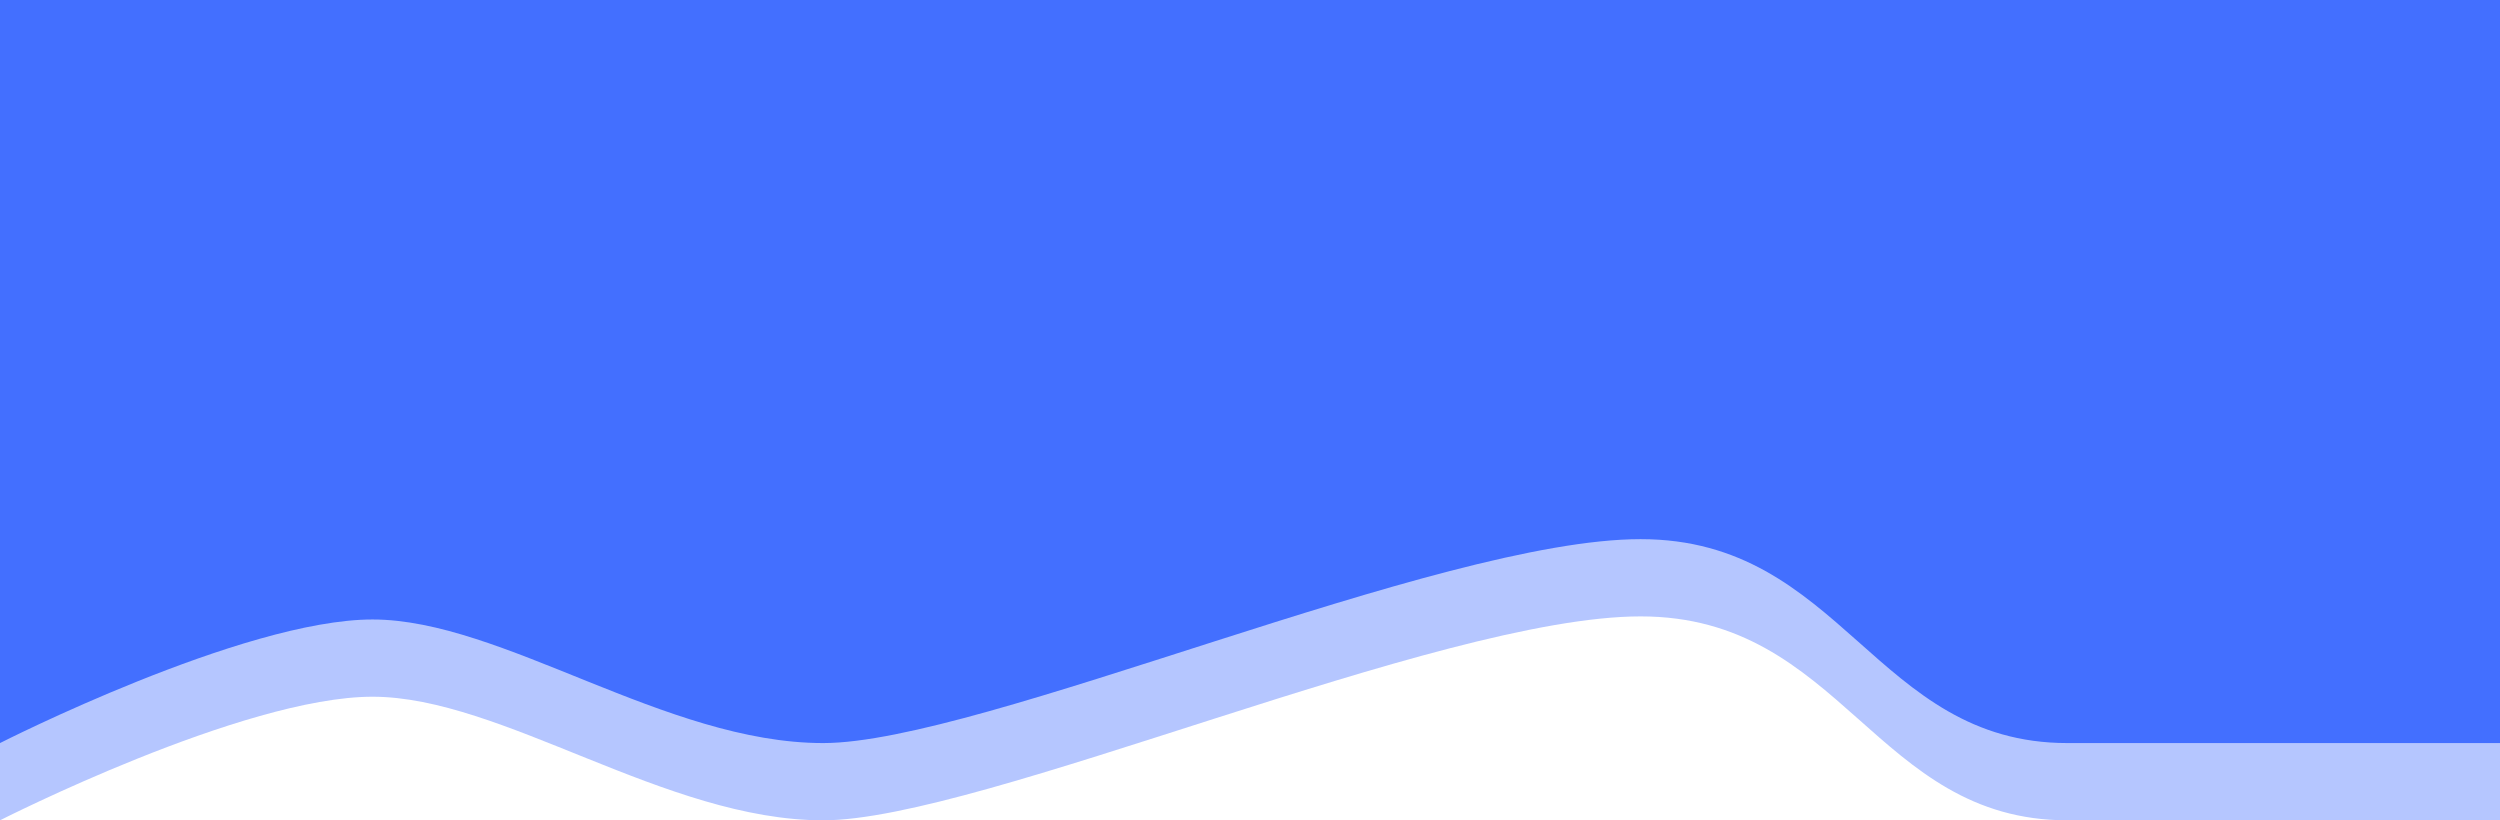 <svg width="1728" height="567" viewBox="0 0 1728 567" fill="none" xmlns="http://www.w3.org/2000/svg">
<path d="M0 53.39H1728V567C1728 567 1562 567 1429 567C1296 567 1273.5 426.051 1134 426.051C994.5 426.051 678 567 569 567C460 567 347 481.576 257.5 481.576C168 481.576 0 567 0 567V53.39Z" fill="#B5C6FF"/>
<path d="M0 0H1728V513.61C1728 513.61 1562 513.61 1429 513.61C1296 513.61 1273.5 372.661 1134 372.661C994.5 372.661 678 513.61 569 513.61C460 513.61 347 428.186 257.5 428.186C168 428.186 0 513.61 0 513.61V0Z" fill="#436FFF"/>
</svg>
